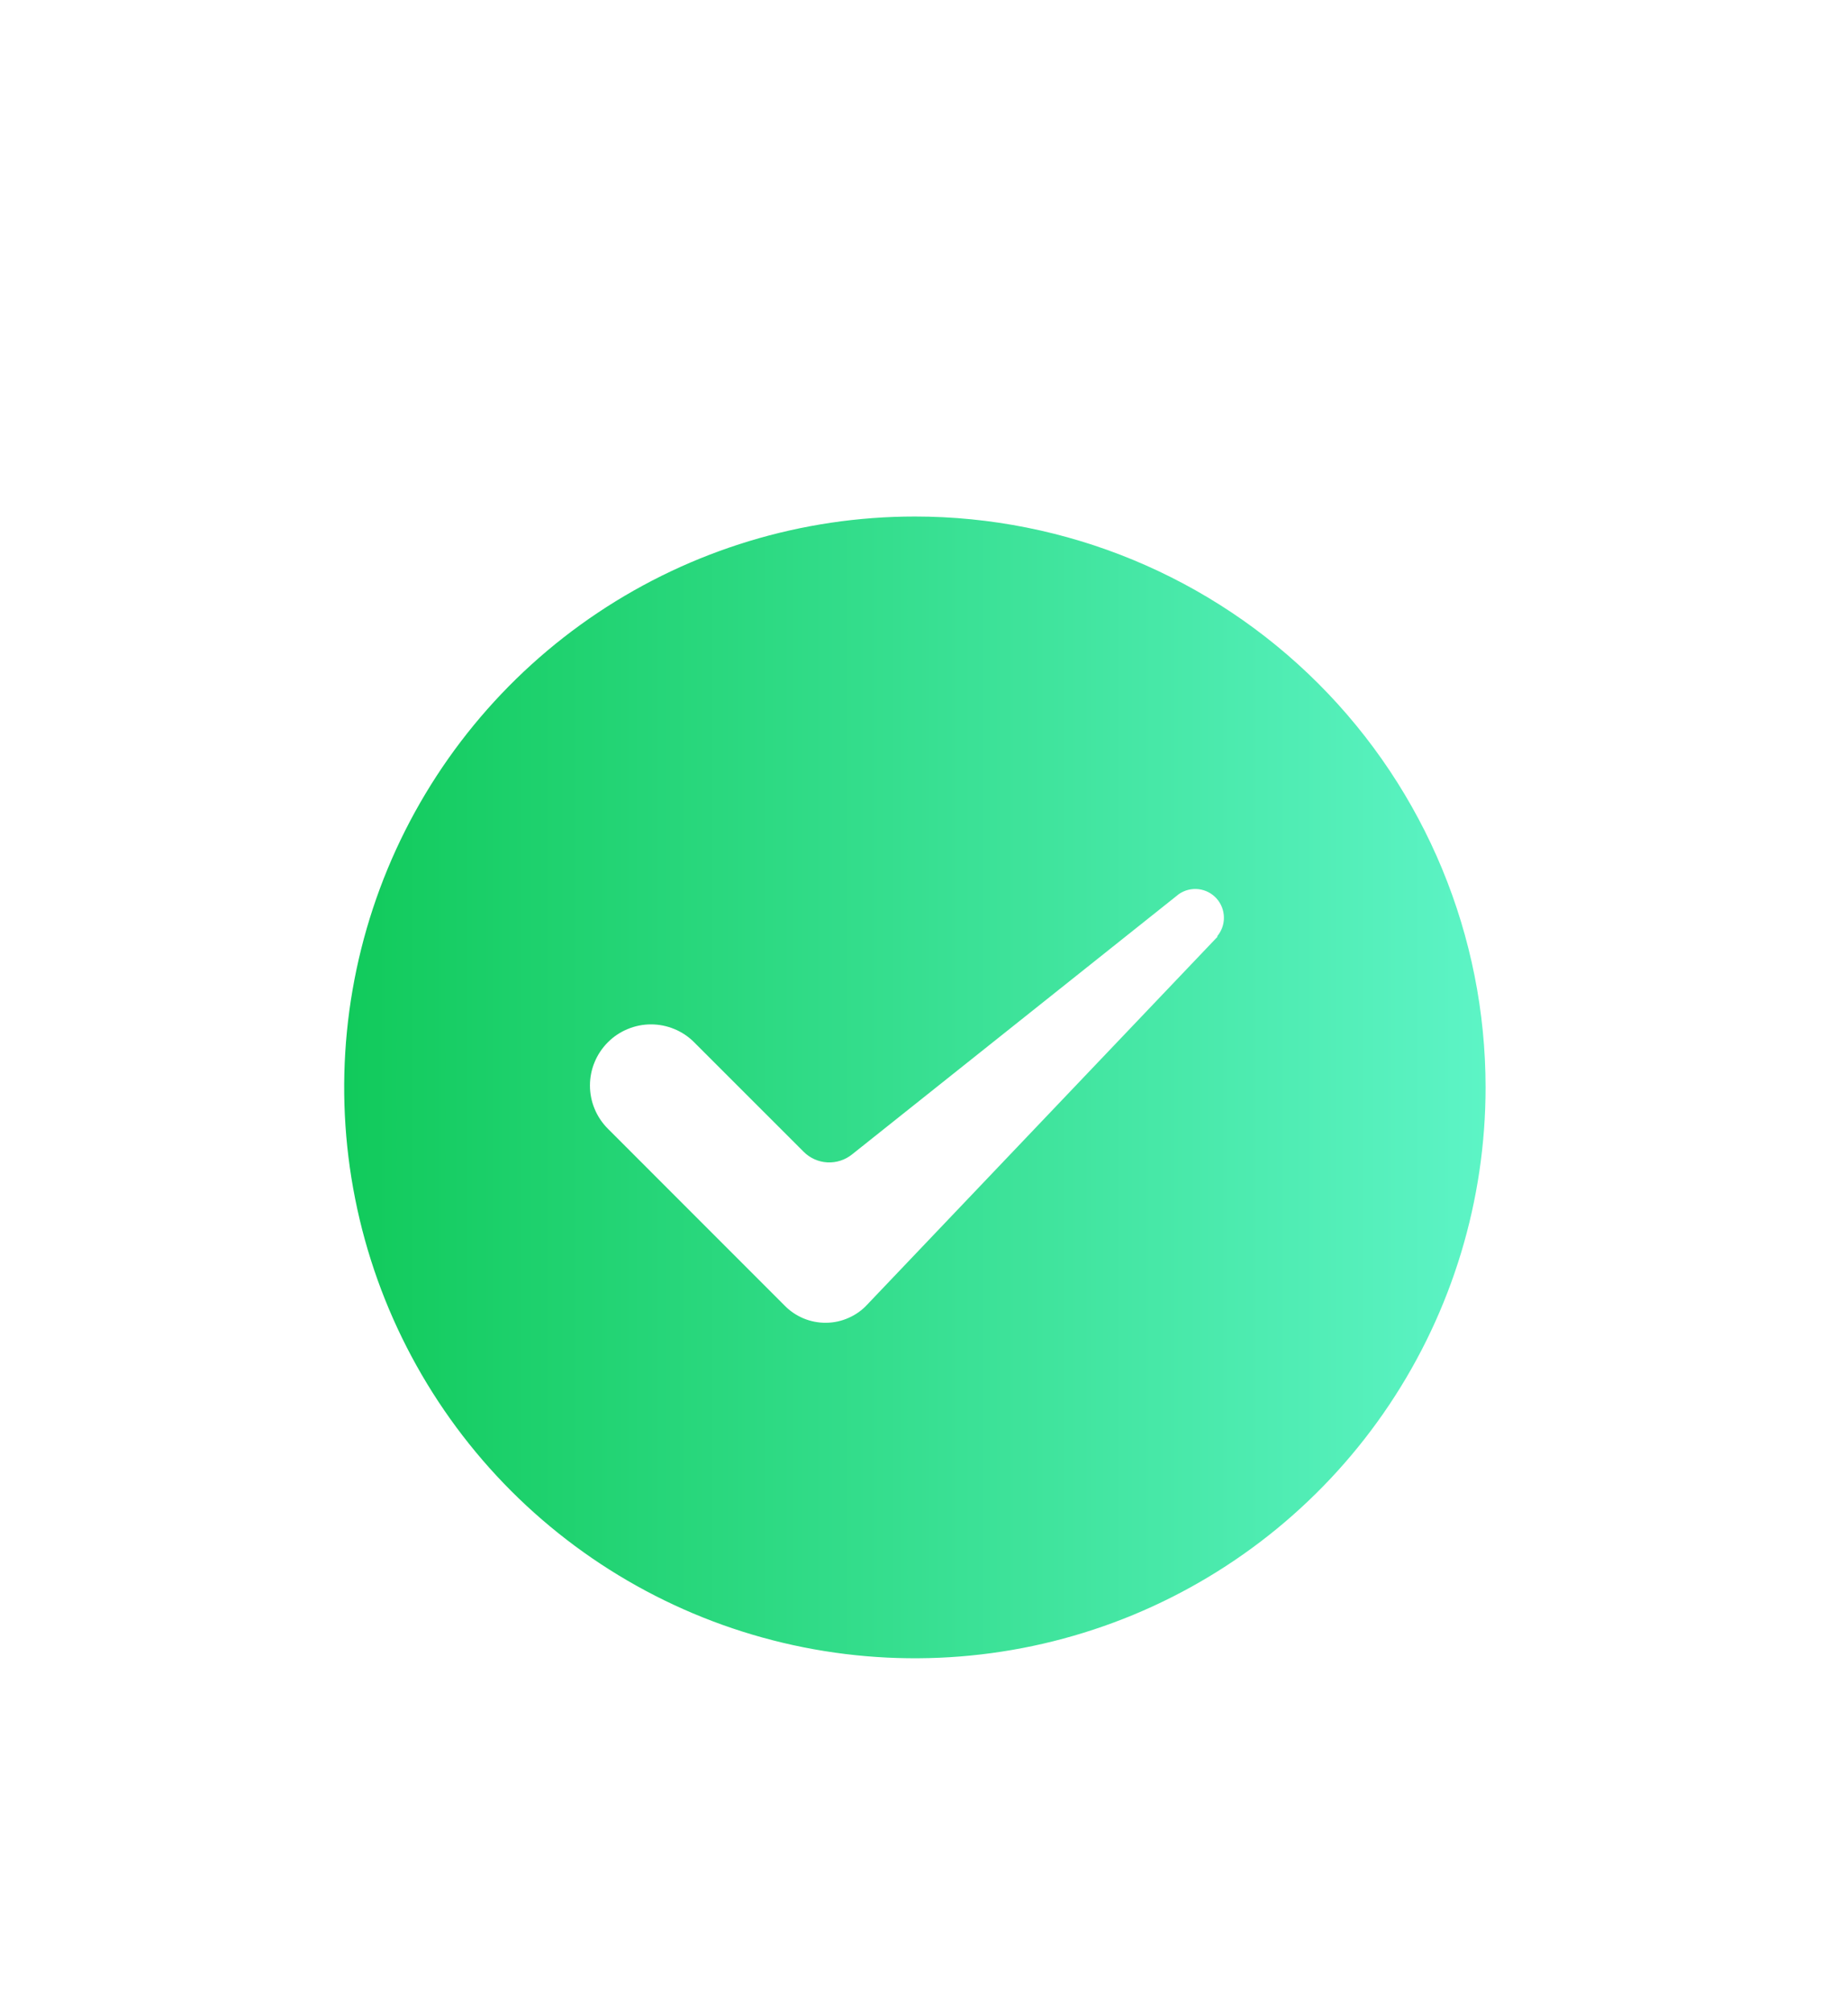 <svg width="34" height="37" viewBox="0 0 34 37" fill="none" xmlns="http://www.w3.org/2000/svg">
<g id="&#230;&#182;&#136;&#228;&#191;&#157;&#229;&#174;&#161;&#230;&#159;&#165;/&#229;&#155;&#190;&#230;&#160;&#135;">
<g id="Vector" filter="url(#filter0_d_2597_54346)">
<path d="M19.832 3.5C17.755 3.5 15.725 4.116 13.998 5.27C12.272 6.423 10.926 8.063 10.131 9.982C9.337 11.9 9.129 14.012 9.534 16.048C9.939 18.085 10.939 19.956 12.407 21.425C13.876 22.893 15.747 23.893 17.784 24.298C19.82 24.703 21.932 24.495 23.85 23.701C25.769 22.906 27.409 21.56 28.562 19.834C29.716 18.107 30.332 16.077 30.332 14C30.332 11.215 29.226 8.545 27.257 6.575C25.288 4.606 22.617 3.5 19.832 3.5ZM25.404 11.225L18.96 17.99C18.864 18.096 18.746 18.18 18.615 18.238C18.484 18.297 18.343 18.328 18.2 18.329C18.056 18.331 17.914 18.303 17.782 18.248C17.65 18.192 17.53 18.111 17.431 18.008L14.183 14.759C14.079 14.655 13.996 14.531 13.94 14.395C13.883 14.259 13.854 14.113 13.854 13.965C13.854 13.817 13.883 13.671 13.94 13.535C13.996 13.399 14.079 13.275 14.183 13.171C14.287 13.066 14.411 12.983 14.548 12.927C14.684 12.87 14.83 12.841 14.977 12.841C15.125 12.841 15.271 12.87 15.408 12.927C15.544 12.983 15.668 13.066 15.772 13.171L17.785 15.183C17.901 15.3 18.057 15.37 18.221 15.379C18.386 15.388 18.549 15.335 18.677 15.232L24.69 10.444C24.796 10.371 24.925 10.339 25.052 10.354C25.18 10.369 25.298 10.431 25.383 10.526C25.469 10.622 25.517 10.746 25.518 10.874C25.52 11.003 25.474 11.127 25.39 11.225H25.404Z" fill="url(#paint0_linear_2597_54346)"/>
</g>
</g>
<defs>
<filter id="filter0_d_2597_54346" x="0.332" y="3.5" width="33" height="33" filterUnits="userSpaceOnUse" color-interpolation-filters="sRGB">
<feFlood flood-opacity="0" result="BackgroundImageFix"/>
<feColorMatrix in="SourceAlpha" type="matrix" values="0 0 0 0 0 0 0 0 0 0 0 0 0 0 0 0 0 0 127 0" result="hardAlpha"/>
<feOffset dx="-3" dy="6"/>
<feGaussianBlur stdDeviation="3"/>
<feComposite in2="hardAlpha" operator="out"/>
<feColorMatrix type="matrix" values="0 0 0 0 0.251 0 0 0 0 0.894 0 0 0 0 0.616 0 0 0 0.3 0"/>
<feBlend mode="normal" in2="BackgroundImageFix" result="effect1_dropShadow_2597_54346"/>
<feBlend mode="normal" in="SourceGraphic" in2="effect1_dropShadow_2597_54346" result="shape"/>
</filter>
<linearGradient id="paint0_linear_2597_54346" x1="9.332" y1="14" x2="30.332" y2="14" gradientUnits="userSpaceOnUse">
<stop stop-color="#11CA5B"/>
<stop offset="1" stop-color="#5DF4C6"/>
</linearGradient>
</defs>
</svg>
